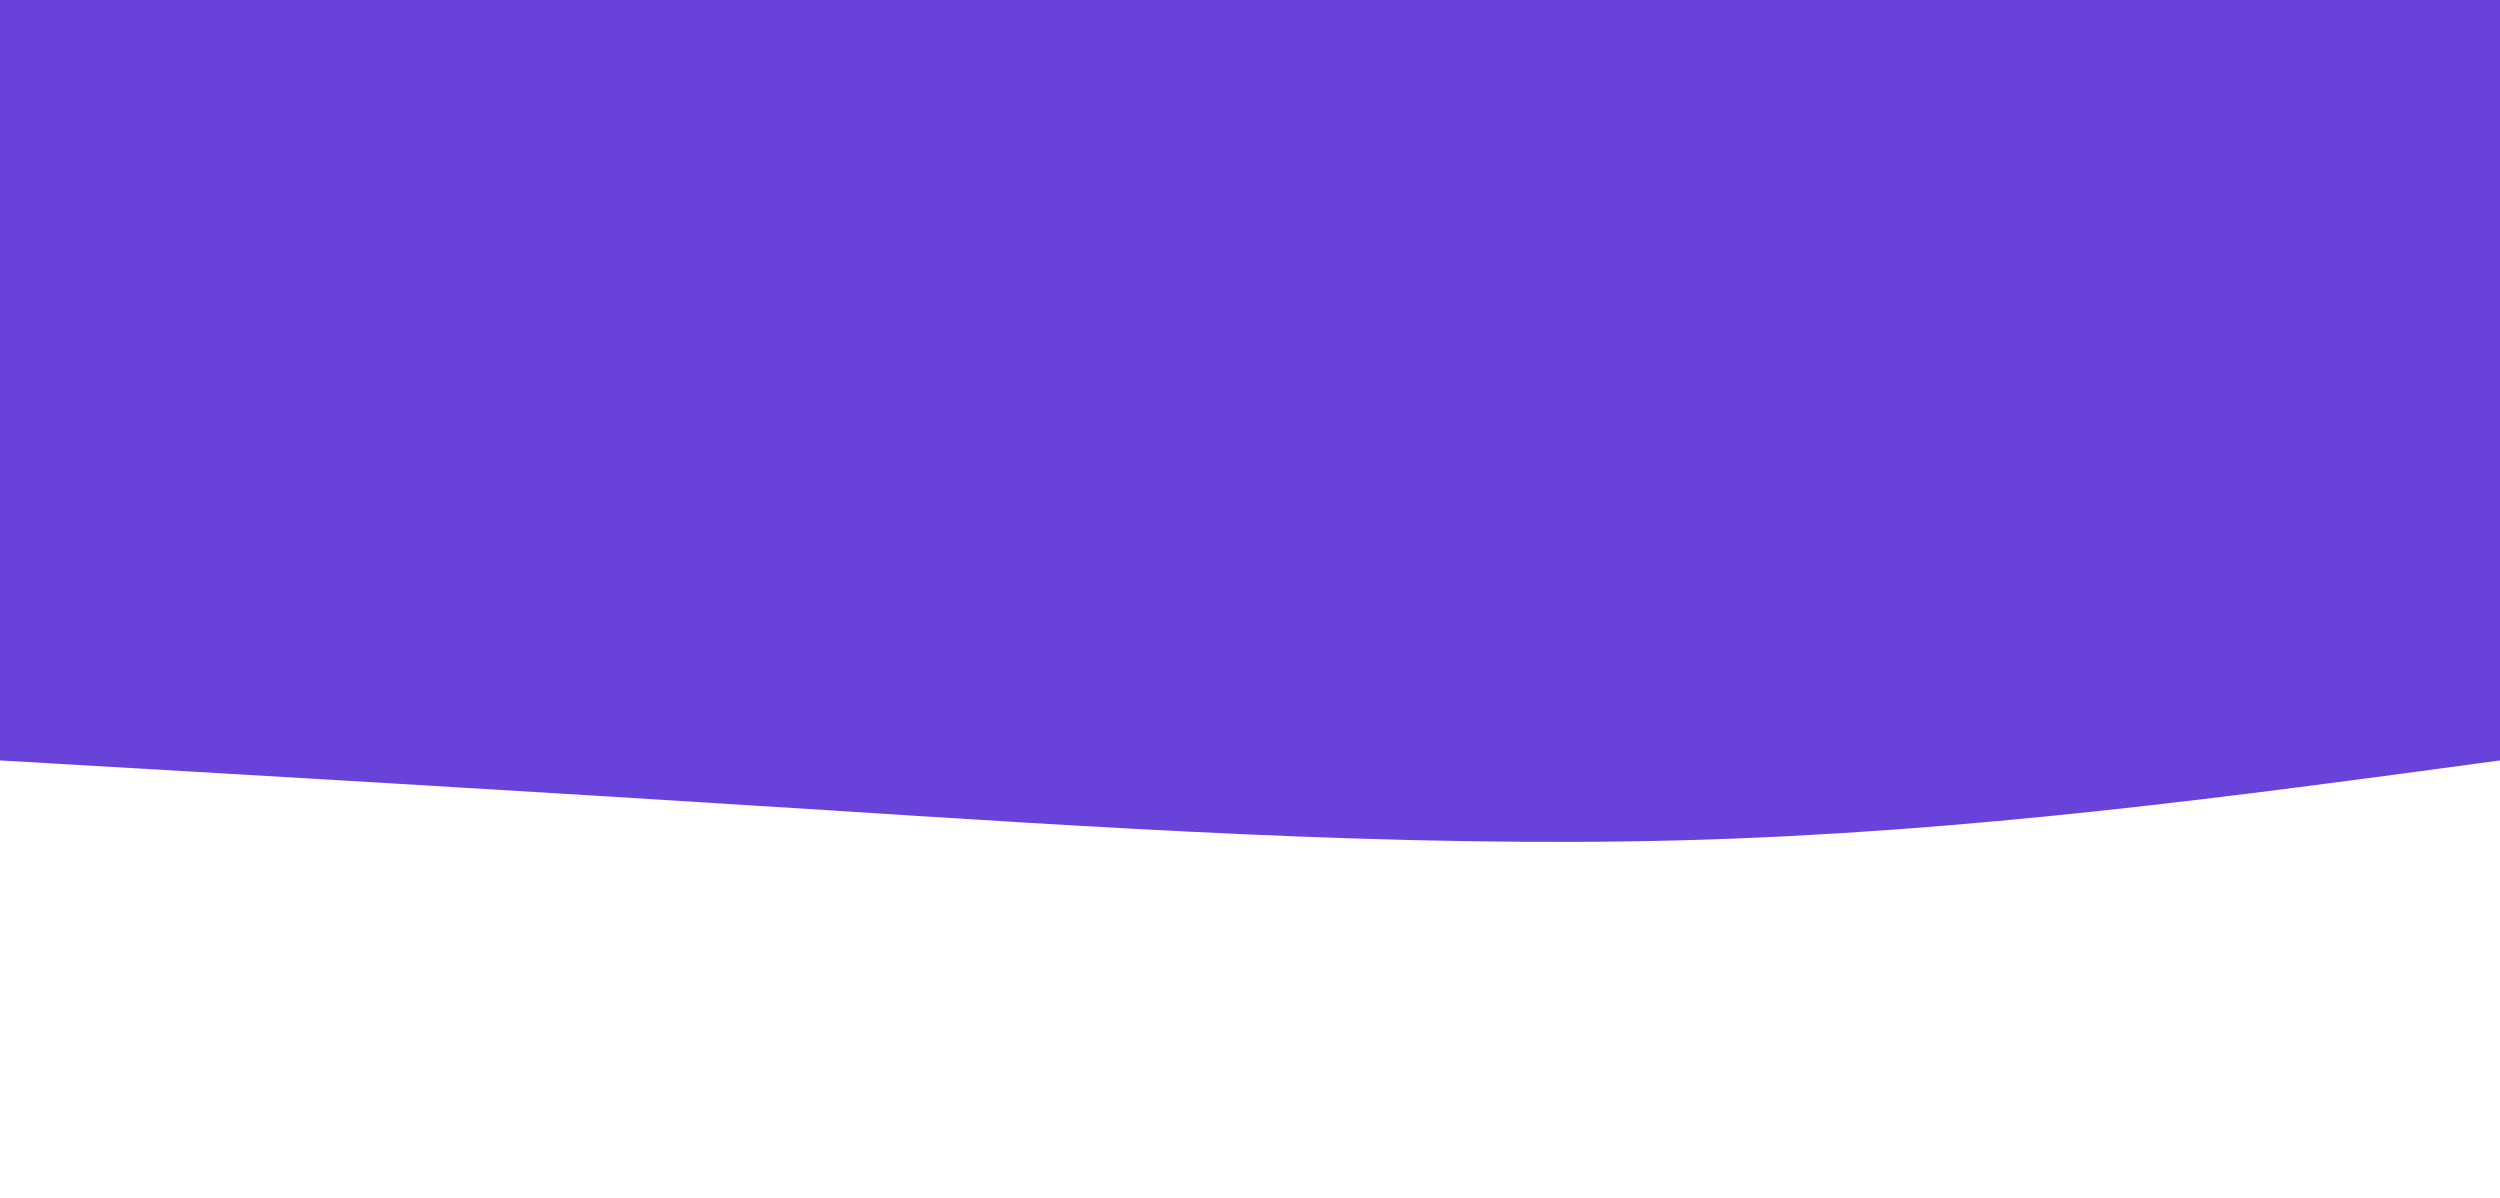<svg width="100%" height="100%" id="svg" viewBox="0 0 1440 690" xmlns="http://www.w3.org/2000/svg" class="transition duration-300 ease-in-out delay-150"><path d="M 0,700 L 0,262 C 153.333,241.2 306.667,220.4 471,216 C 635.333,211.6 810.667,223.6 974,234 C 1137.333,244.4 1288.667,253.2 1440,262 L 1440,700 L 0,700 Z" stroke="none" stroke-width="0" fill="#6942d9" fill-opacity="1" class="transition-all duration-300 ease-in-out delay-150 path-0" transform="rotate(-180 720 350)"></path></svg>